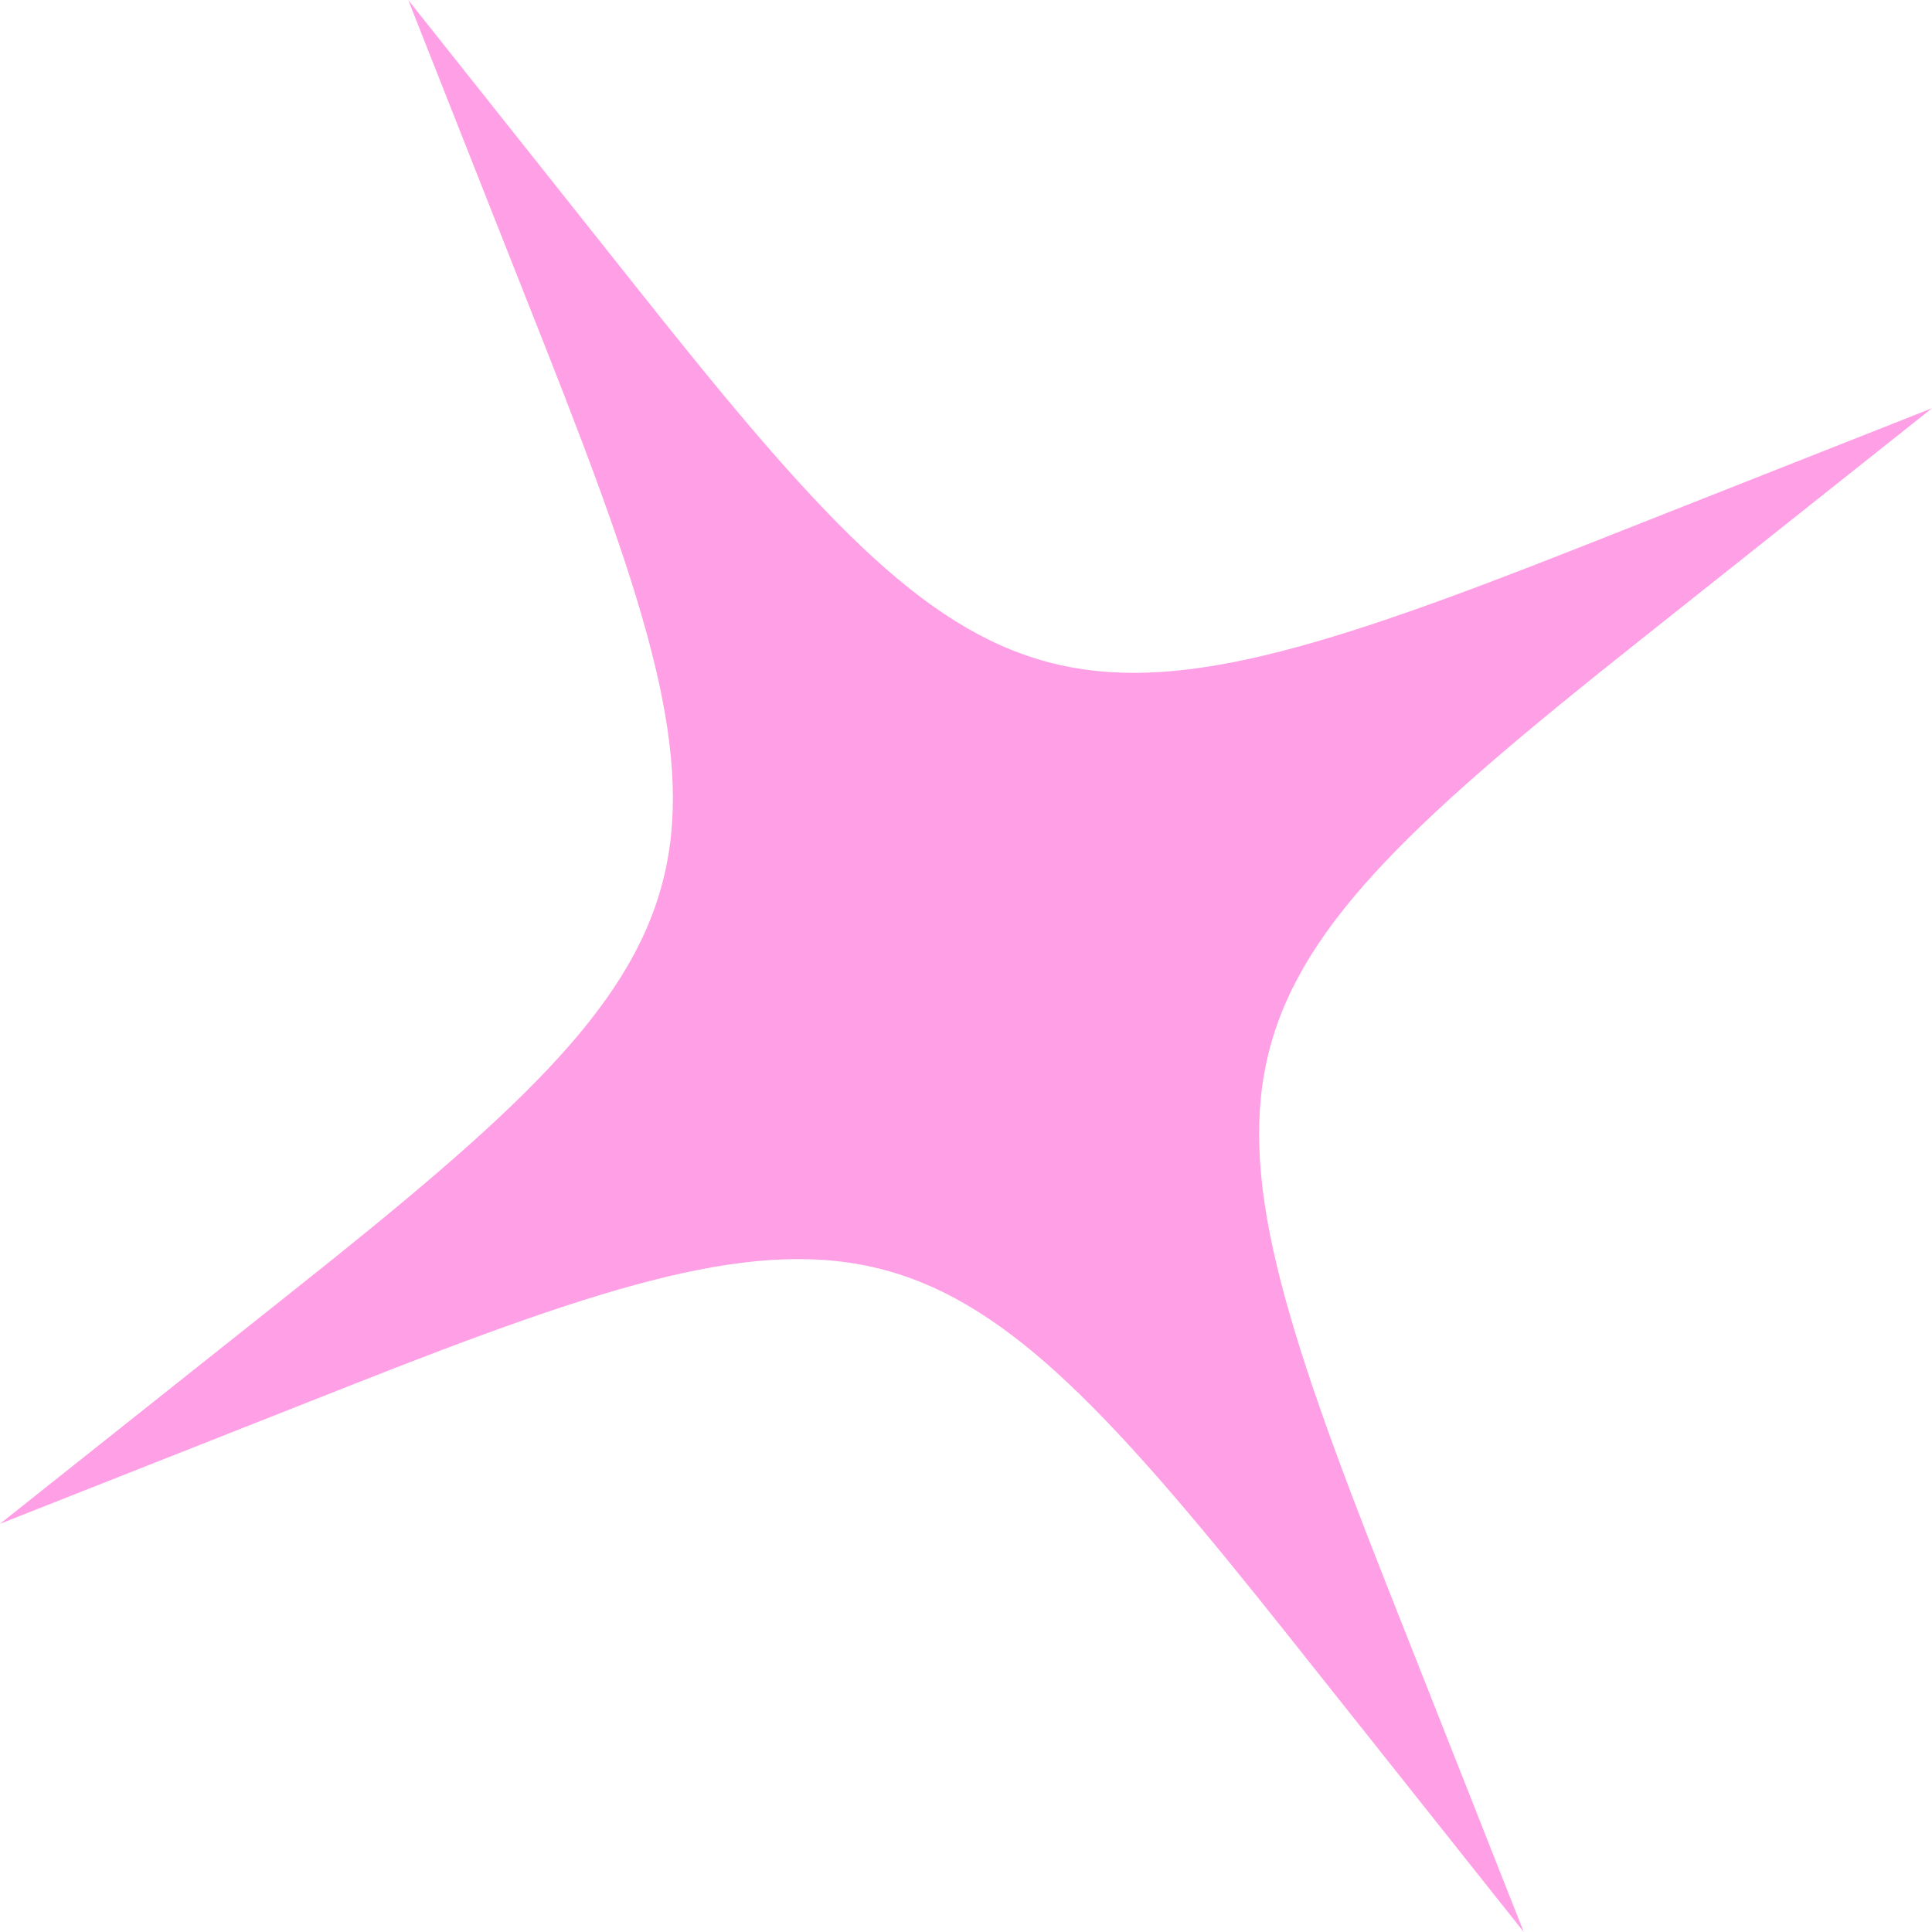 <svg viewBox="0 0 87 87" fill="none" xmlns="http://www.w3.org/2000/svg"><path d="M73.776 28.89L87 18.383l-15.713 6.204c-23.507 9.278-26.68 8.432-42.398-11.363L18.383 0l6.207 15.71c9.278 23.51 8.429 26.68-11.366 42.4L0 68.618l15.713-6.204C39.22 53.13 42.39 53.979 58.111 73.776L68.617 87 62.41 71.29c-9.278-23.51-8.429-26.68 11.366-42.4z" fill="#FF9FE5"/></svg>